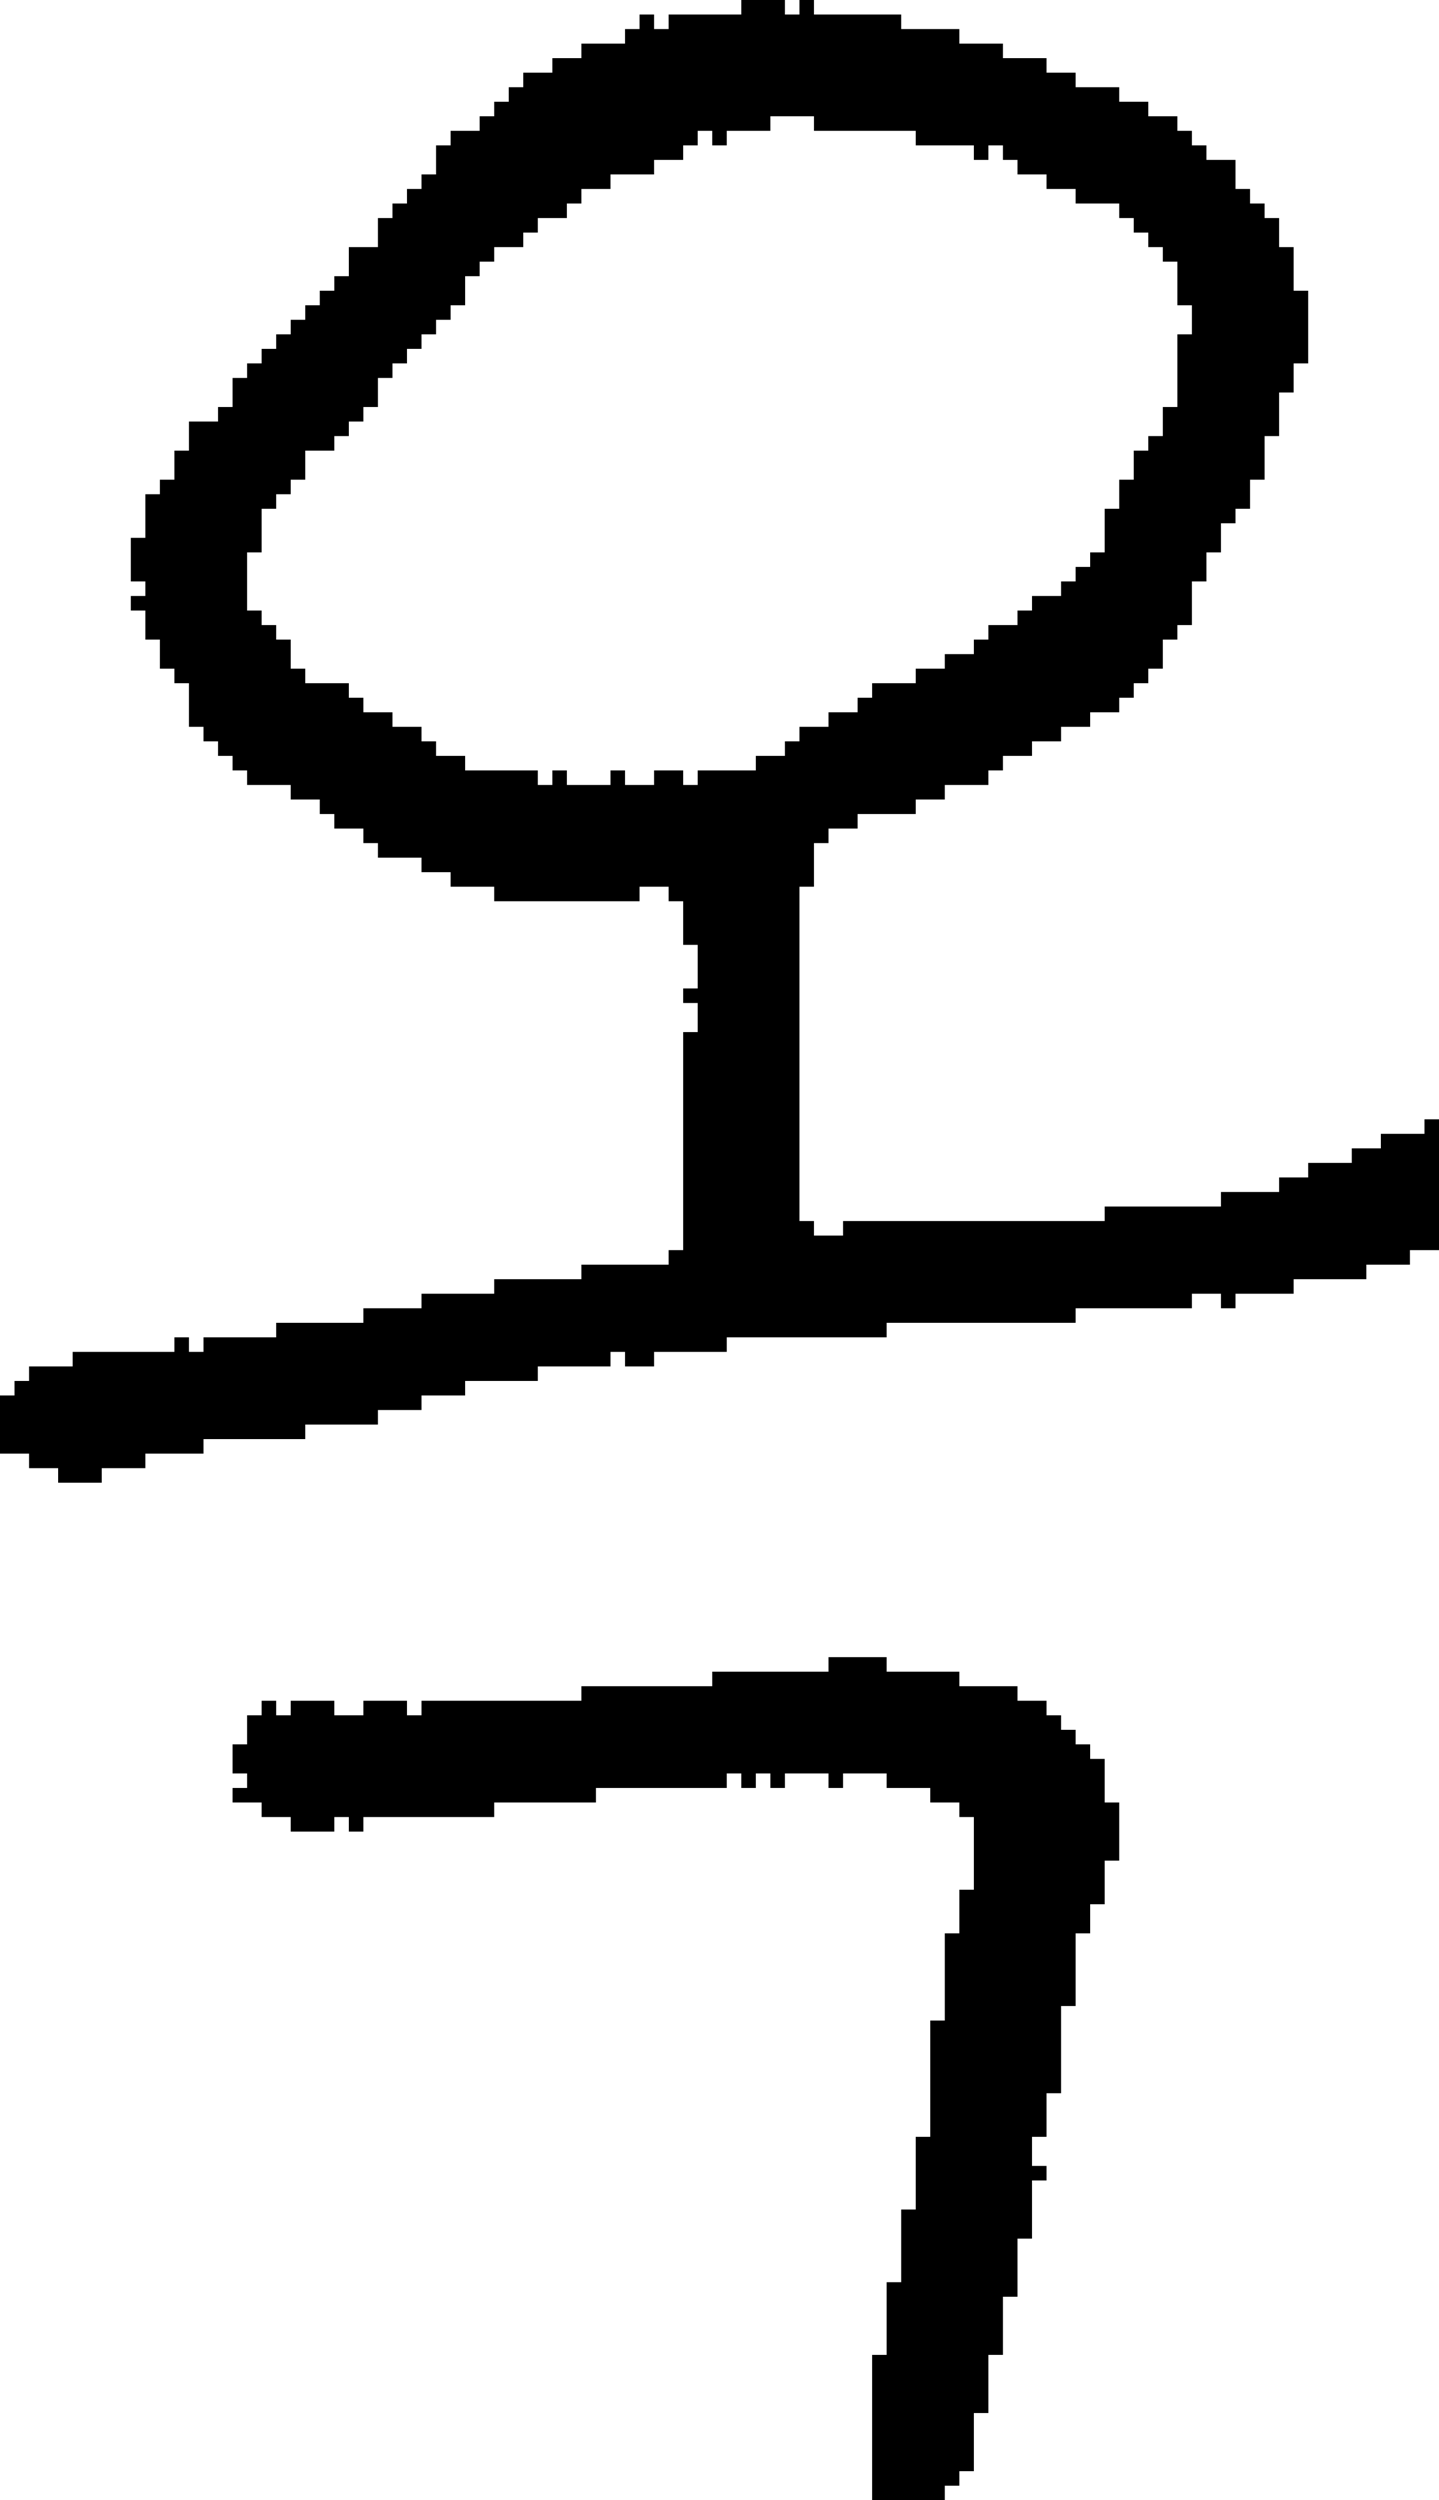<?xml version="1.0" encoding="UTF-8" standalone="no"?>
<!DOCTYPE svg PUBLIC "-//W3C//DTD SVG 1.1//EN" 
  "http://www.w3.org/Graphics/SVG/1.1/DTD/svg11.dtd">
<svg width="99" height="172"
     xmlns="http://www.w3.org/2000/svg" version="1.1">
 <path d="  M 55,61  L 56,61  L 56,58  L 57,58  L 57,57  L 59,57  L 59,56  L 63,56  L 63,55  L 65,55  L 65,54  L 68,54  L 68,53  L 69,53  L 69,52  L 71,52  L 71,51  L 73,51  L 73,50  L 75,50  L 75,49  L 77,49  L 77,48  L 78,48  L 78,47  L 79,47  L 79,46  L 80,46  L 80,44  L 81,44  L 81,43  L 82,43  L 82,40  L 83,40  L 83,38  L 84,38  L 84,36  L 85,36  L 85,35  L 86,35  L 86,33  L 87,33  L 87,30  L 88,30  L 88,27  L 89,27  L 89,25  L 90,25  L 90,20  L 89,20  L 89,17  L 88,17  L 88,15  L 87,15  L 87,14  L 86,14  L 86,13  L 85,13  L 85,11  L 83,11  L 83,10  L 82,10  L 82,9  L 81,9  L 81,8  L 79,8  L 79,7  L 77,7  L 77,6  L 74,6  L 74,5  L 72,5  L 72,4  L 69,4  L 69,3  L 66,3  L 66,2  L 62,2  L 62,1  L 56,1  L 56,0  L 55,0  L 55,1  L 54,1  L 54,0  L 51,0  L 51,1  L 46,1  L 46,2  L 45,2  L 45,1  L 44,1  L 44,2  L 43,2  L 43,3  L 40,3  L 40,4  L 38,4  L 38,5  L 36,5  L 36,6  L 35,6  L 35,7  L 34,7  L 34,8  L 33,8  L 33,9  L 31,9  L 31,10  L 30,10  L 30,12  L 29,12  L 29,13  L 28,13  L 28,14  L 27,14  L 27,15  L 26,15  L 26,17  L 24,17  L 24,19  L 23,19  L 23,20  L 22,20  L 22,21  L 21,21  L 21,22  L 20,22  L 20,23  L 19,23  L 19,24  L 18,24  L 18,25  L 17,25  L 17,26  L 16,26  L 16,28  L 15,28  L 15,29  L 13,29  L 13,31  L 12,31  L 12,33  L 11,33  L 11,34  L 10,34  L 10,37  L 9,37  L 9,40  L 10,40  L 10,41  L 9,41  L 9,42  L 10,42  L 10,44  L 11,44  L 11,46  L 12,46  L 12,47  L 13,47  L 13,50  L 14,50  L 14,51  L 15,51  L 15,52  L 16,52  L 16,53  L 17,53  L 17,54  L 20,54  L 20,55  L 22,55  L 22,56  L 23,56  L 23,57  L 25,57  L 25,58  L 26,58  L 26,59  L 29,59  L 29,60  L 31,60  L 31,61  L 34,61  L 34,62  L 44,62  L 44,61  L 46,61  L 46,62  L 47,62  L 47,65  L 48,65  L 48,68  L 47,68  L 47,69  L 48,69  L 48,71  L 47,71  L 47,86  L 46,86  L 46,87  L 40,87  L 40,88  L 34,88  L 34,89  L 29,89  L 29,90  L 25,90  L 25,91  L 19,91  L 19,92  L 14,92  L 14,93  L 13,93  L 13,92  L 12,92  L 12,93  L 5,93  L 5,94  L 2,94  L 2,95  L 1,95  L 1,96  L 0,96  L 0,100  L 2,100  L 2,101  L 4,101  L 4,102  L 7,102  L 7,101  L 10,101  L 10,100  L 14,100  L 14,99  L 21,99  L 21,98  L 26,98  L 26,97  L 29,97  L 29,96  L 32,96  L 32,95  L 37,95  L 37,94  L 42,94  L 42,93  L 43,93  L 43,94  L 45,94  L 45,93  L 50,93  L 50,92  L 61,92  L 61,91  L 74,91  L 74,90  L 82,90  L 82,89  L 84,89  L 84,90  L 85,90  L 85,89  L 89,89  L 89,88  L 94,88  L 94,87  L 97,87  L 97,86  L 99,86  L 99,77  L 98,77  L 98,78  L 95,78  L 95,79  L 93,79  L 93,80  L 90,80  L 90,81  L 88,81  L 88,82  L 84,82  L 84,83  L 76,83  L 76,84  L 58,84  L 58,85  L 56,85  L 56,84  L 55,84  Z  M 36,17  L 36,16  L 37,16  L 37,15  L 39,15  L 39,14  L 40,14  L 40,13  L 42,13  L 42,12  L 45,12  L 45,11  L 47,11  L 47,10  L 48,10  L 48,9  L 49,9  L 49,10  L 50,10  L 50,9  L 53,9  L 53,8  L 56,8  L 56,9  L 63,9  L 63,10  L 67,10  L 67,11  L 68,11  L 68,10  L 69,10  L 69,11  L 70,11  L 70,12  L 72,12  L 72,13  L 74,13  L 74,14  L 77,14  L 77,15  L 78,15  L 78,16  L 79,16  L 79,17  L 80,17  L 80,18  L 81,18  L 81,21  L 82,21  L 82,23  L 81,23  L 81,28  L 80,28  L 80,30  L 79,30  L 79,31  L 78,31  L 78,33  L 77,33  L 77,35  L 76,35  L 76,38  L 75,38  L 75,39  L 74,39  L 74,40  L 73,40  L 73,41  L 71,41  L 71,42  L 70,42  L 70,43  L 68,43  L 68,44  L 67,44  L 67,45  L 65,45  L 65,46  L 63,46  L 63,47  L 60,47  L 60,48  L 59,48  L 59,49  L 57,49  L 57,50  L 55,50  L 55,51  L 54,51  L 54,52  L 52,52  L 52,53  L 48,53  L 48,54  L 47,54  L 47,53  L 45,53  L 45,54  L 43,54  L 43,53  L 42,53  L 42,54  L 39,54  L 39,53  L 38,53  L 38,54  L 37,54  L 37,53  L 32,53  L 32,52  L 30,52  L 30,51  L 29,51  L 29,50  L 27,50  L 27,49  L 25,49  L 25,48  L 24,48  L 24,47  L 21,47  L 21,46  L 20,46  L 20,44  L 19,44  L 19,43  L 18,43  L 18,42  L 17,42  L 17,38  L 18,38  L 18,35  L 19,35  L 19,34  L 20,34  L 20,33  L 21,33  L 21,31  L 23,31  L 23,30  L 24,30  L 24,29  L 25,29  L 25,28  L 26,28  L 26,26  L 27,26  L 27,25  L 28,25  L 28,24  L 29,24  L 29,23  L 30,23  L 30,22  L 31,22  L 31,21  L 32,21  L 32,19  L 33,19  L 33,18  L 34,18  L 34,17  Z  " style="fill:rgb(0, 0, 0); fill-opacity:1.000; stroke:none;" />
 <path d="  M 64,147  L 63,147  L 63,152  L 62,152  L 62,157  L 61,157  L 61,162  L 60,162  L 60,172  L 65,172  L 65,171  L 66,171  L 66,170  L 67,170  L 67,166  L 68,166  L 68,162  L 69,162  L 69,158  L 70,158  L 70,154  L 71,154  L 71,150  L 72,150  L 72,149  L 71,149  L 71,147  L 72,147  L 72,144  L 73,144  L 73,138  L 74,138  L 74,133  L 75,133  L 75,131  L 76,131  L 76,128  L 77,128  L 77,124  L 76,124  L 76,121  L 75,121  L 75,120  L 74,120  L 74,119  L 73,119  L 73,118  L 72,118  L 72,117  L 70,117  L 70,116  L 66,116  L 66,115  L 61,115  L 61,114  L 57,114  L 57,115  L 49,115  L 49,116  L 40,116  L 40,117  L 29,117  L 29,118  L 28,118  L 28,117  L 25,117  L 25,118  L 23,118  L 23,117  L 20,117  L 20,118  L 19,118  L 19,117  L 18,117  L 18,118  L 17,118  L 17,120  L 16,120  L 16,122  L 17,122  L 17,123  L 16,123  L 16,124  L 18,124  L 18,125  L 20,125  L 20,126  L 23,126  L 23,125  L 24,125  L 24,126  L 25,126  L 25,125  L 34,125  L 34,124  L 41,124  L 41,123  L 50,123  L 50,122  L 51,122  L 51,123  L 52,123  L 52,122  L 53,122  L 53,123  L 54,123  L 54,122  L 57,122  L 57,123  L 58,123  L 58,122  L 61,122  L 61,123  L 64,123  L 64,124  L 66,124  L 66,125  L 67,125  L 67,130  L 66,130  L 66,133  L 65,133  L 65,139  L 64,139  Z  " style="fill:rgb(0, 0, 0); fill-opacity:1.000; stroke:none;" />
</svg>
